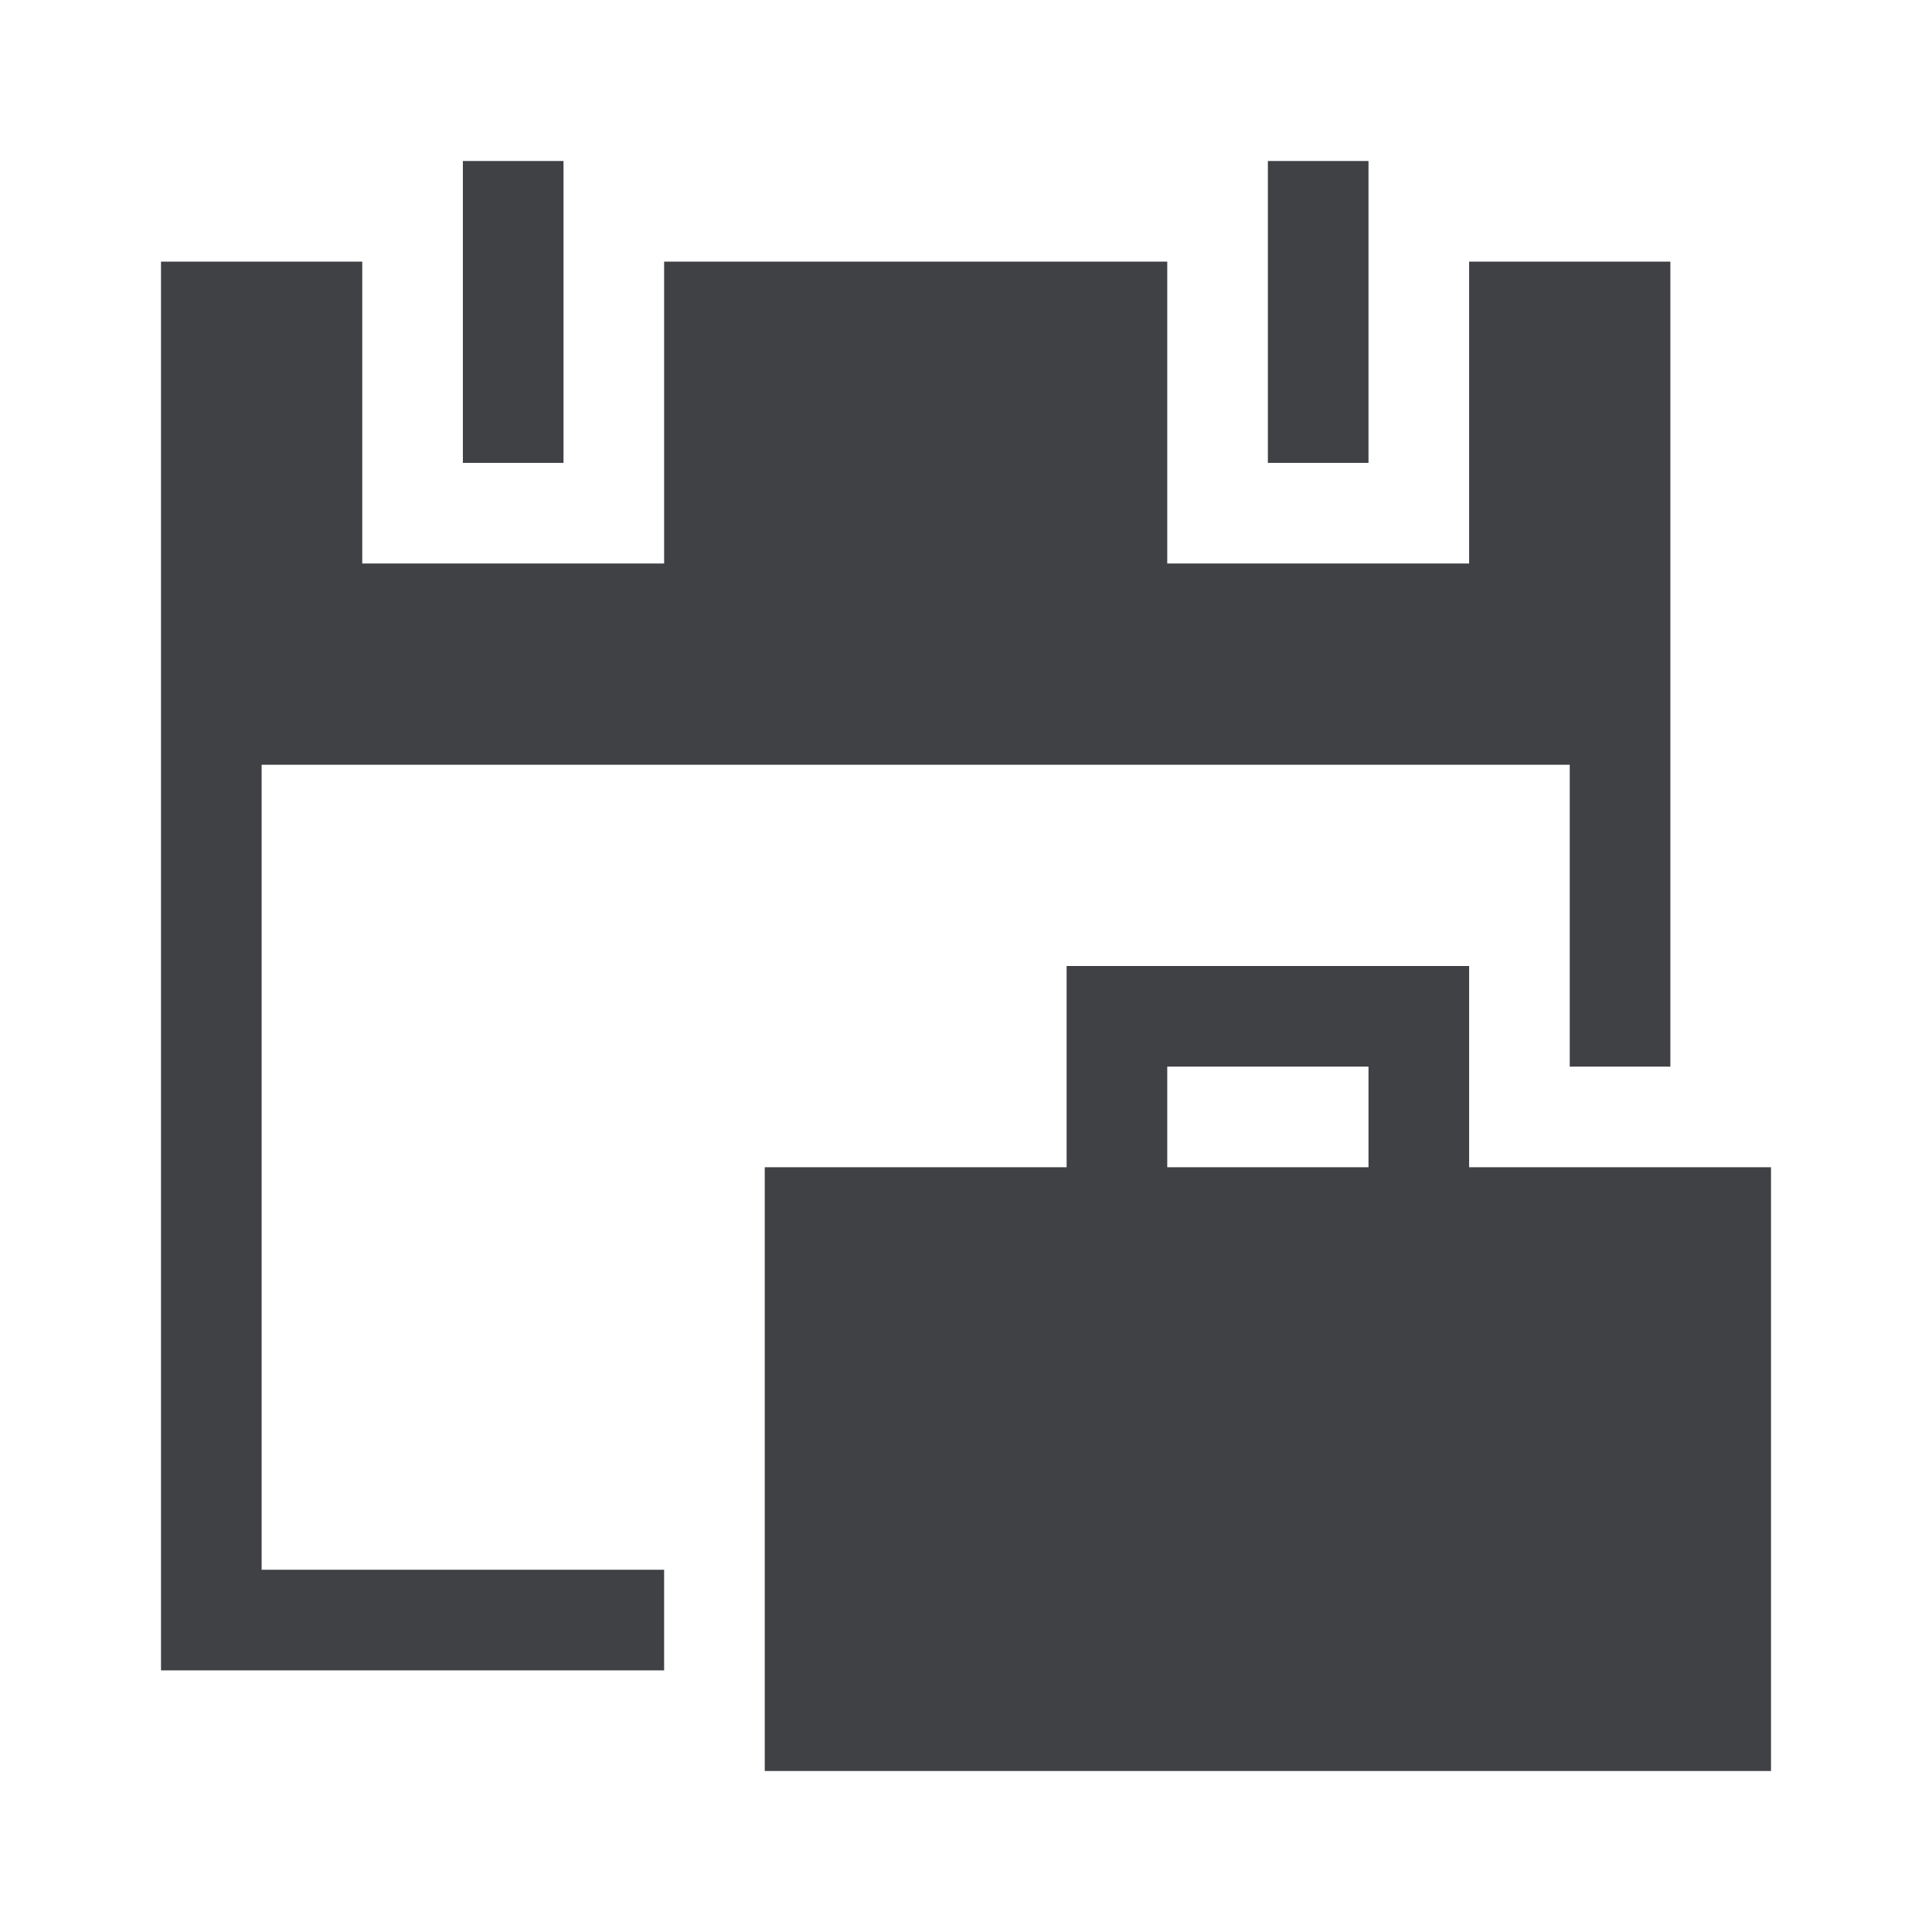 <svg width="24" height="24" viewBox="0 0 24 24" fill="none" xmlns="http://www.w3.org/2000/svg">
<path fill-rule="evenodd" clip-rule="evenodd" d="M7 2H5.75V5.75H7V2ZM17 2H15.75V5.75H17V2ZM18.25 3.25V7H14.5V3.25H8.25V7H4.5V3.25H2V20.75H8.25V19.5H3.25V9.5H19.5V13.25H20.75V3.25H18.25ZM13.25 12H18.25V14.5H22V22H9.5V14.5H13.25V12ZM17 14.5V13.25H14.5V14.5H17Z" fill="#3F4145"/>
</svg>
